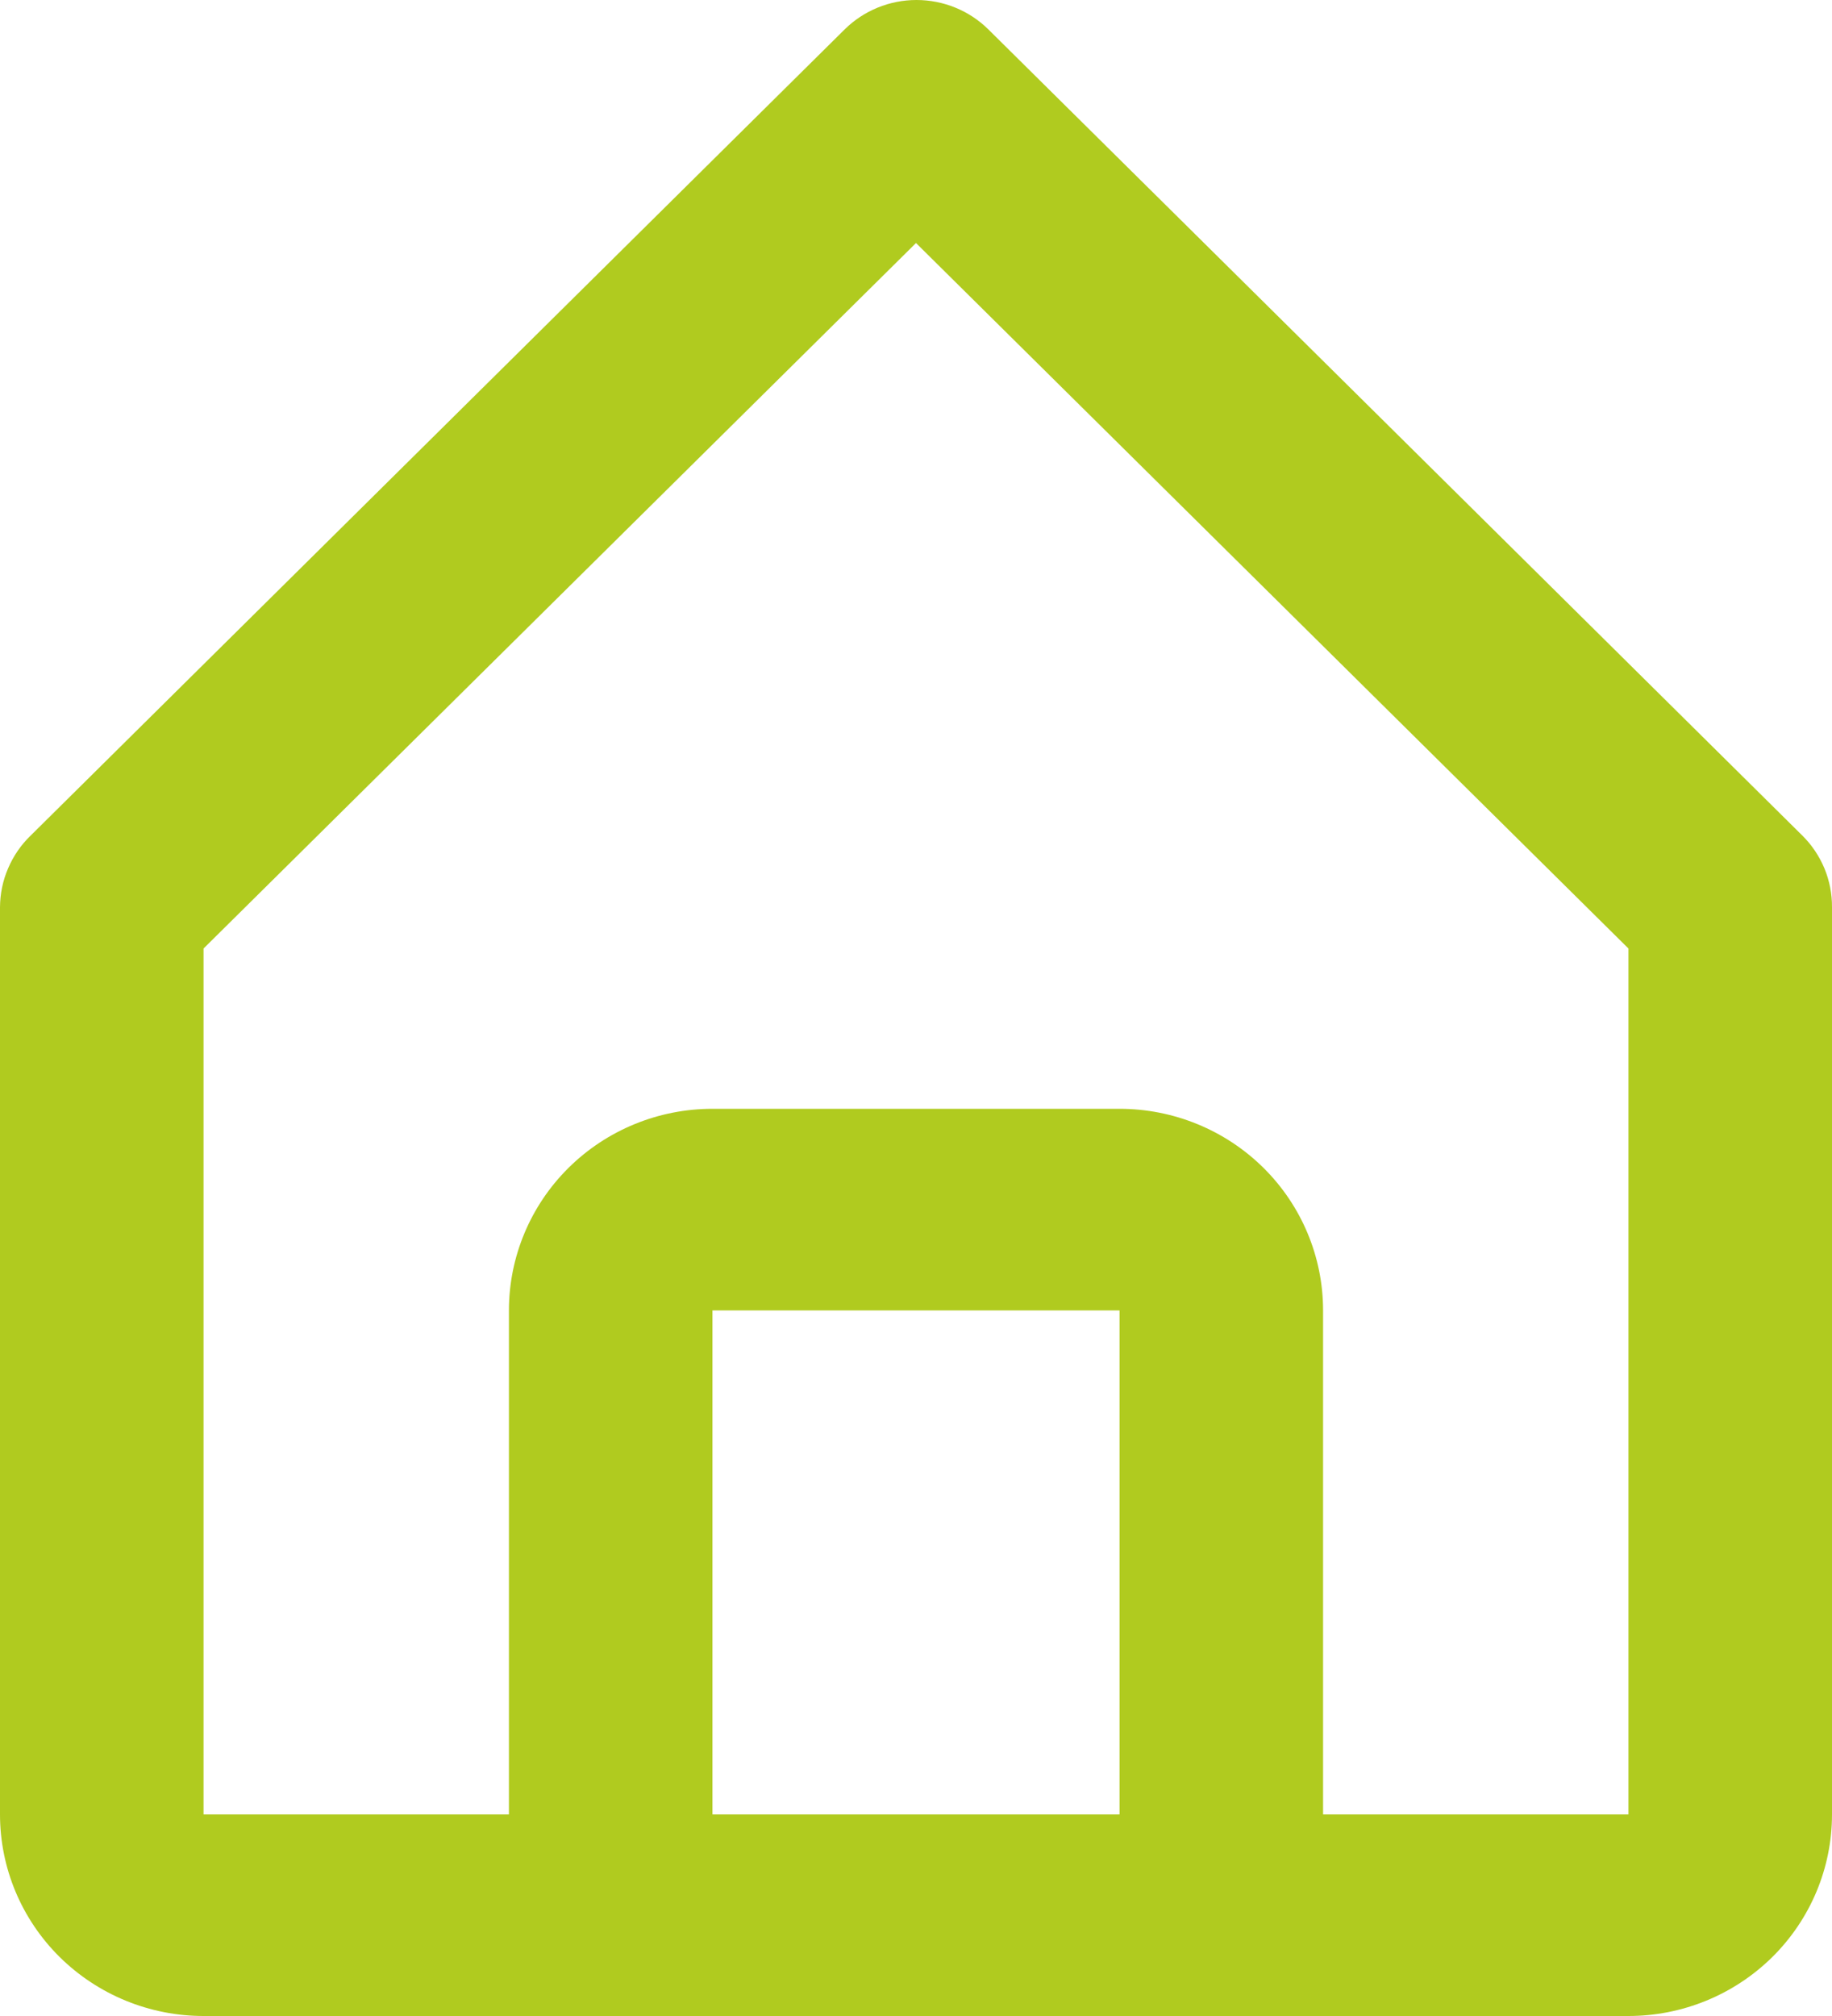 <svg width="20" height="22" viewBox="0 0 20 22" fill="none" xmlns="http://www.w3.org/2000/svg">
<path d="M2.222 22H17.778C18.367 22 18.932 21.768 19.349 21.356C19.766 20.943 20 20.384 20 19.8V9.9C20.001 9.756 19.973 9.612 19.918 9.478C19.862 9.344 19.781 9.222 19.678 9.12L10.789 0.32C10.581 0.115 10.299 0 10.005 0C9.712 0 9.43 0.115 9.222 0.32L0.333 9.12C0.228 9.221 0.145 9.343 0.088 9.477C0.03 9.611 0.001 9.755 0 9.9V19.8C0 20.384 0.234 20.943 0.651 21.356C1.068 21.768 1.633 22 2.222 22ZM7.778 19.8V14.3H12.222V19.8H7.778ZM2.222 10.351L10 2.652L17.778 10.351V19.8H14.444V14.3C14.444 13.717 14.21 13.157 13.794 12.745C13.377 12.332 12.812 12.1 12.222 12.1H7.778C7.188 12.1 6.623 12.332 6.206 12.745C5.79 13.157 5.556 13.717 5.556 14.3V19.8H2.222V10.351Z" fill="#B0CB1F"/>
</svg>
